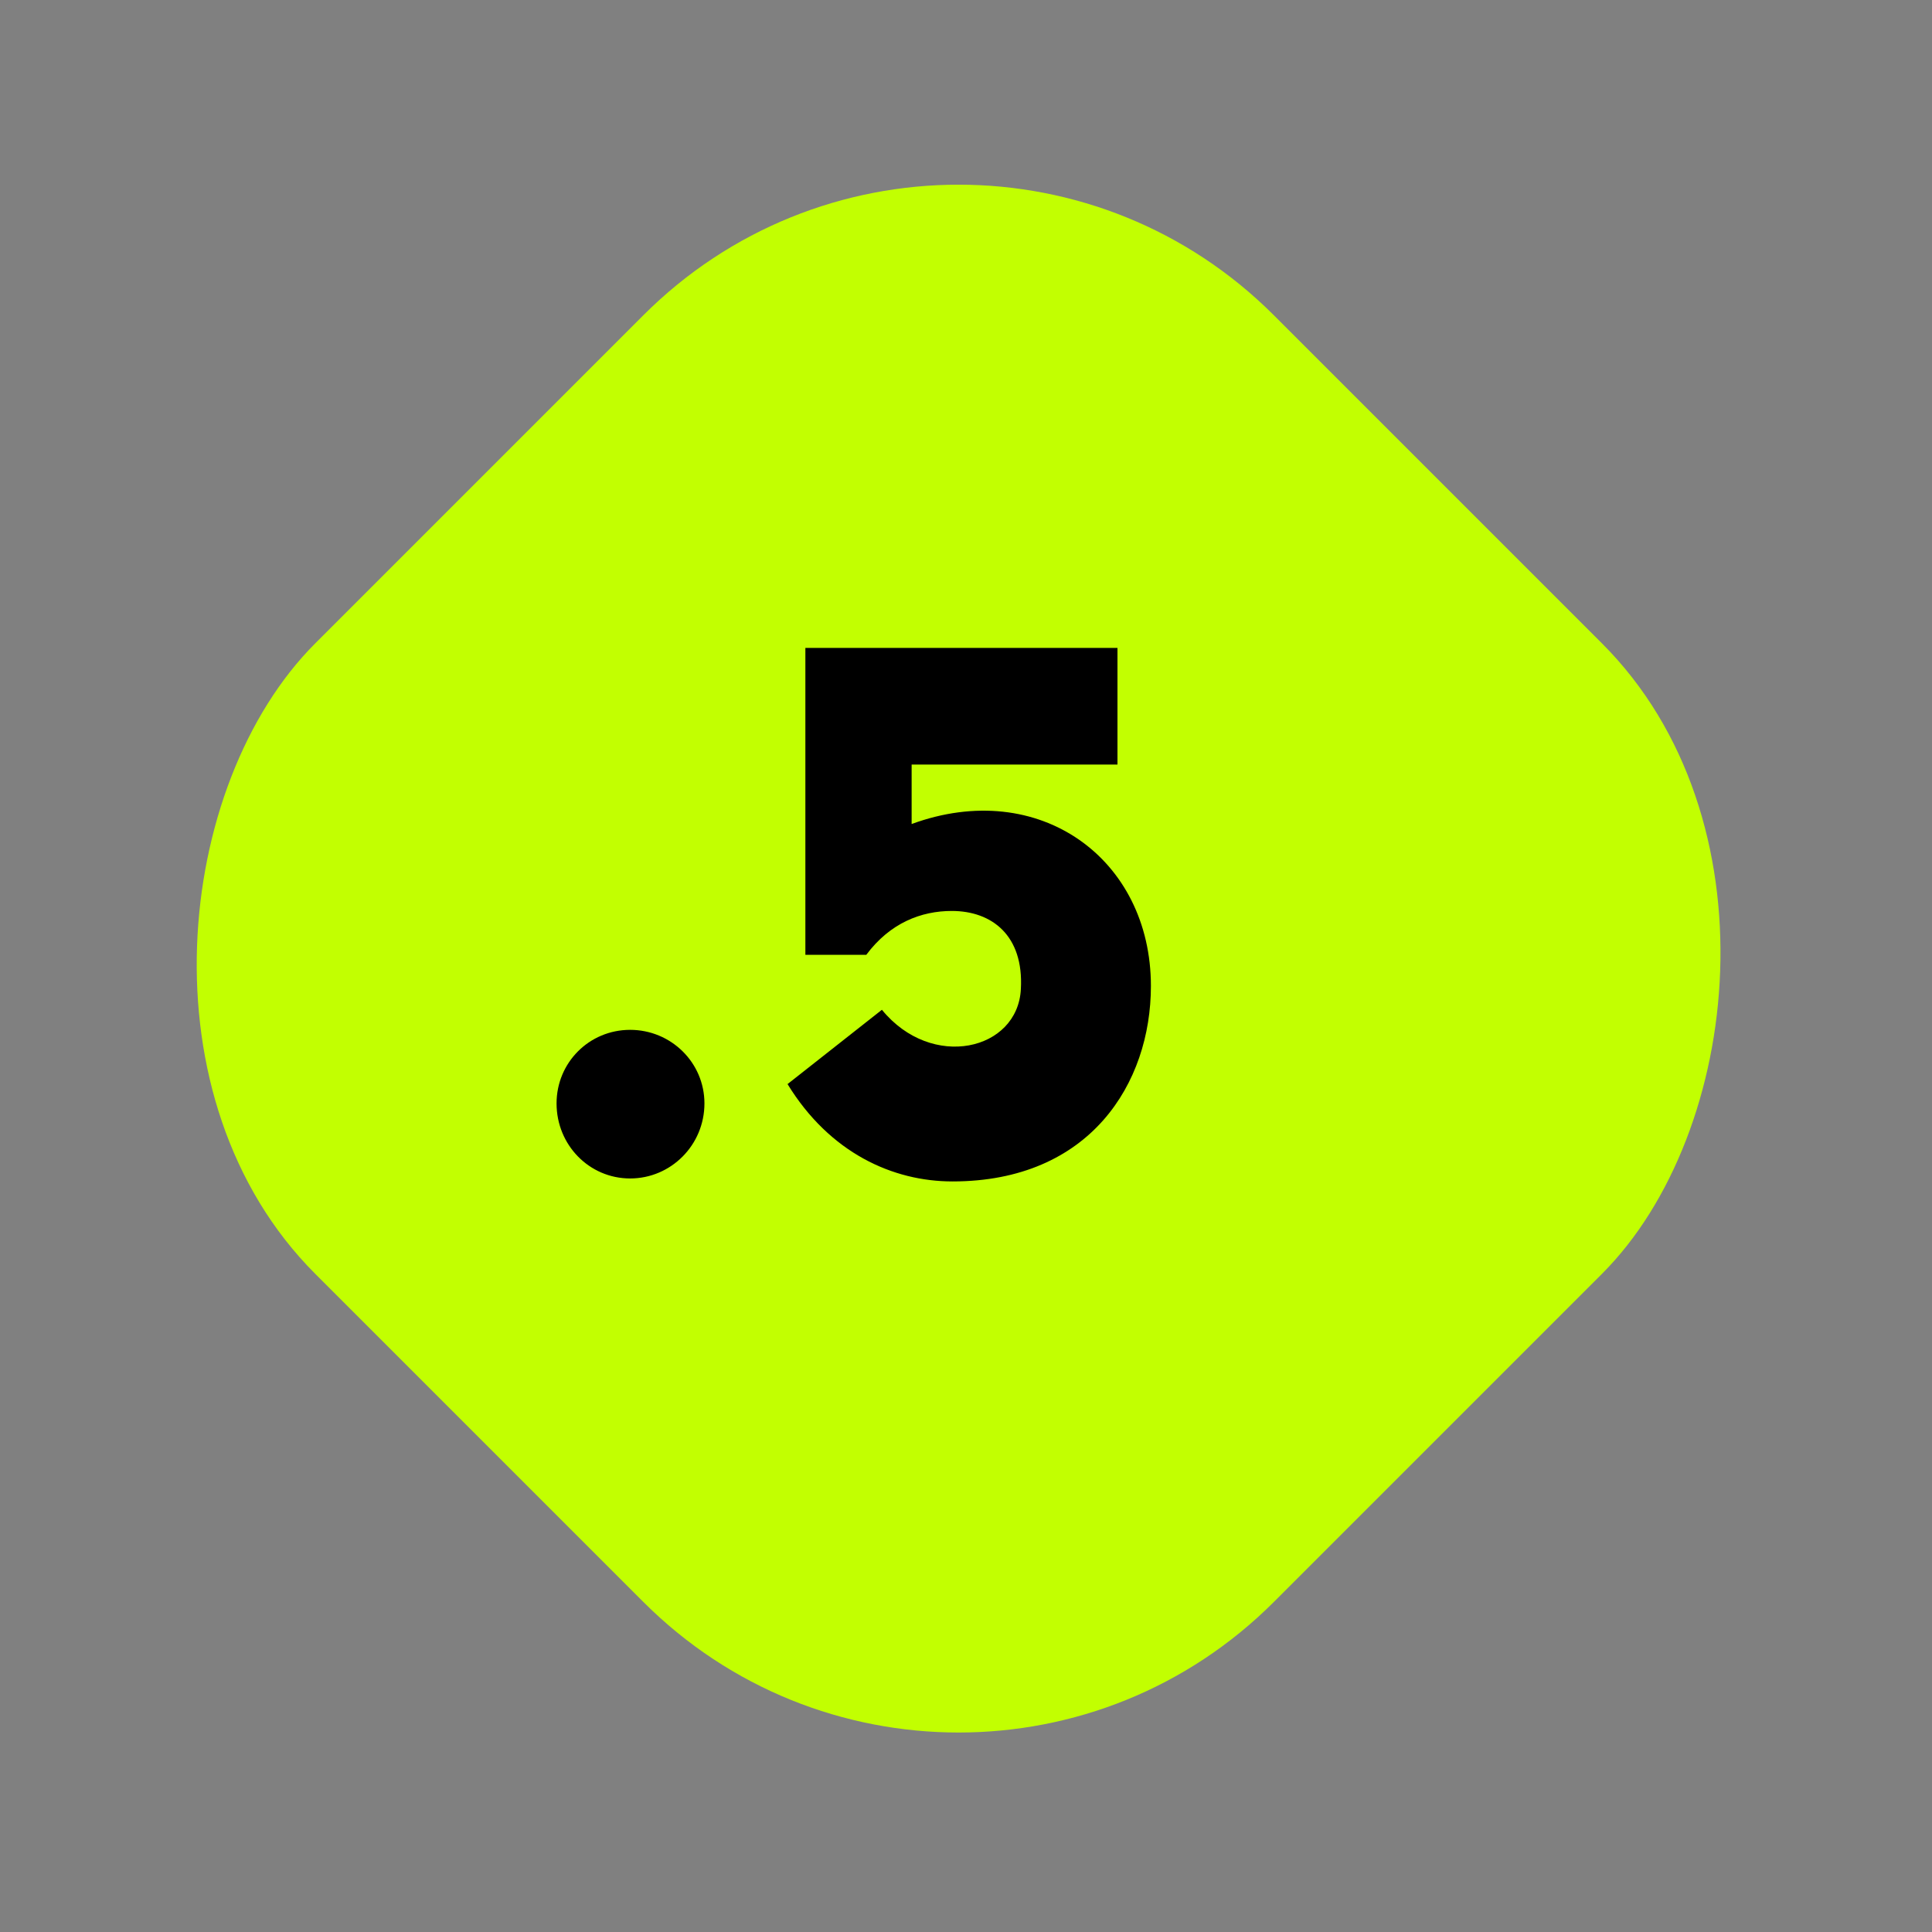 <svg width="65" height="65" viewBox="0 0 65 65" fill="none" xmlns="http://www.w3.org/2000/svg">
<rect x="0" y="0" width="65" height="65" fill="#808080" stroke="none"/>
<rect x="32.251" width="45.61" height="45.61" rx="15" transform="rotate(45 32.251 0)" fill="#C2FF01"/>
<path d="M18.725 37.123C18.725 38.523 19.825 39.648 21.2 39.648C22.575 39.648 23.7 38.523 23.7 37.123C23.7 35.748 22.575 34.648 21.2 34.648C19.825 34.648 18.725 35.748 18.725 37.123ZM26.496 36.473C27.921 38.798 30.046 39.748 32.046 39.748C36.671 39.748 38.721 36.448 38.721 33.173C38.721 28.898 34.971 26.148 30.671 27.723V25.723H37.596V21.798H27.096V32.123H29.146C29.946 31.048 30.996 30.648 32.021 30.648C33.371 30.648 34.446 31.473 34.346 33.273C34.246 35.348 31.346 36.023 29.671 33.973L26.496 36.473Z" fill="black"/>
</svg>
